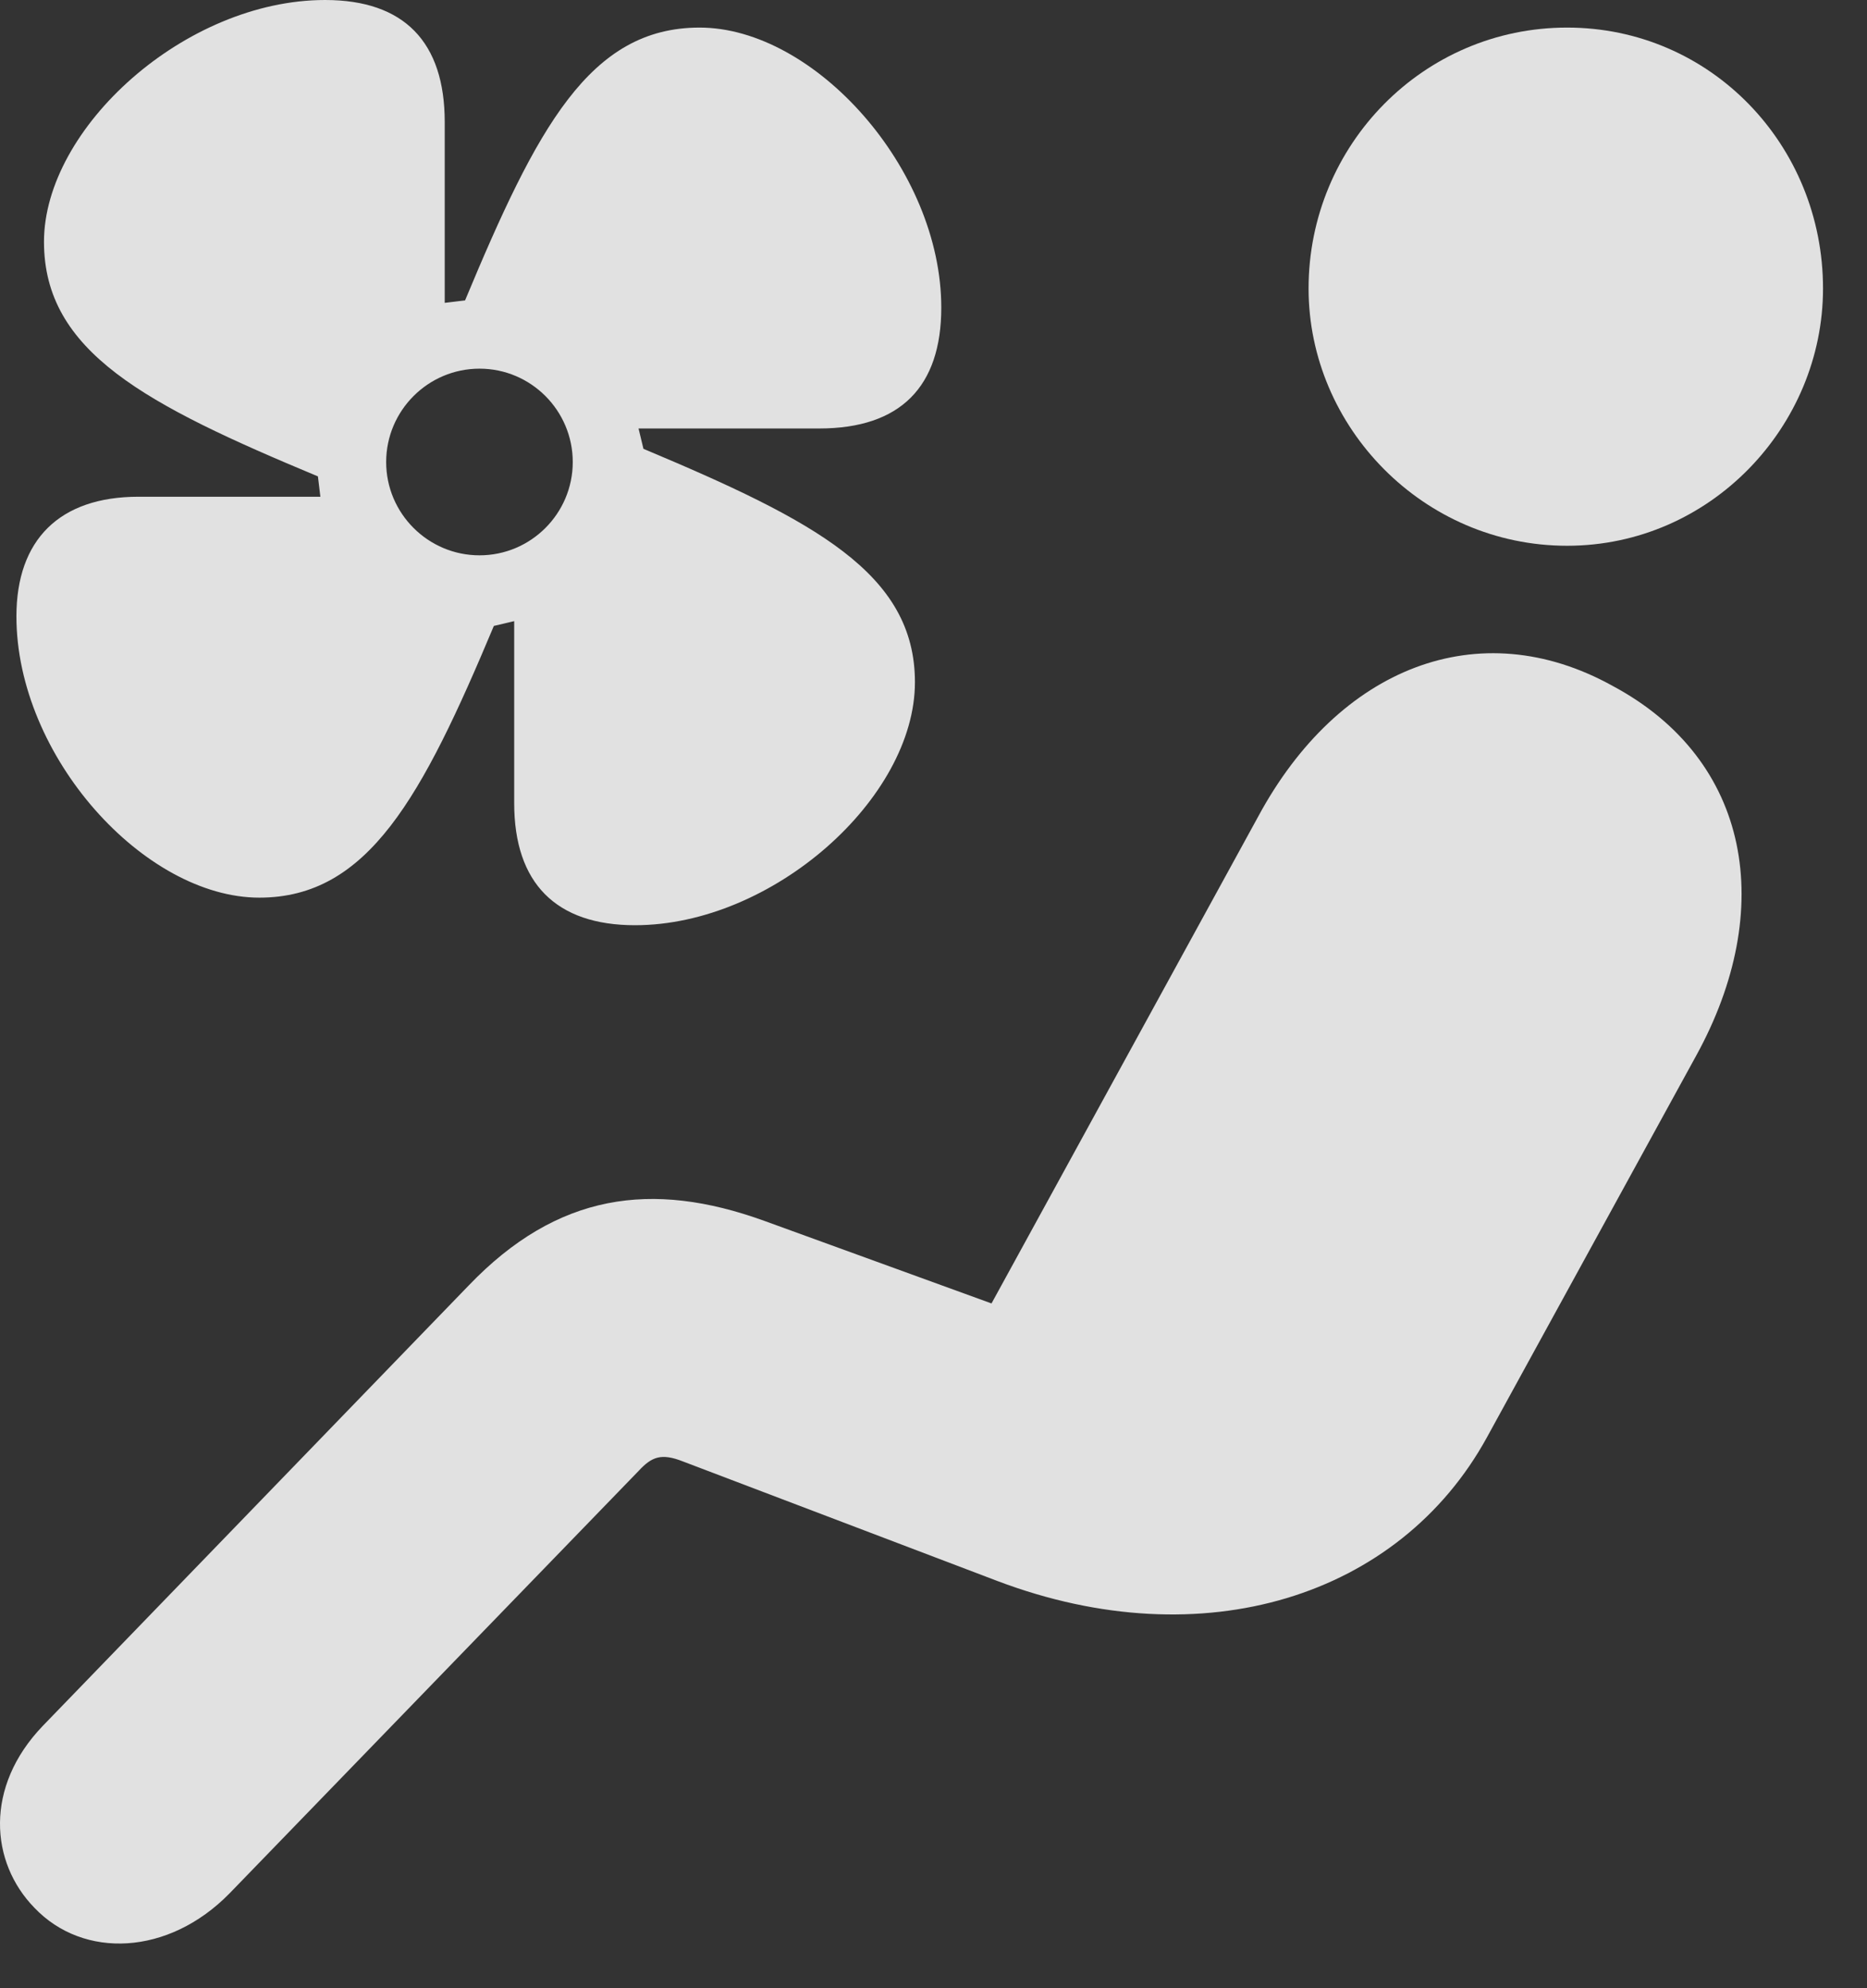<?xml version="1.0" encoding="UTF-8"?>
<!--Generator: Apple Native CoreSVG 326-->
<!DOCTYPE svg
PUBLIC "-//W3C//DTD SVG 1.1//EN"
       "http://www.w3.org/Graphics/SVG/1.1/DTD/svg11.dtd">
<svg version="1.1" xmlns="http://www.w3.org/2000/svg" xmlns:xlink="http://www.w3.org/1999/xlink" viewBox="0 0 15.239 16.221">
 <rect x="0" y="0" width="15.239" height="16.221" fill="#333333" stroke="none"/>
 <g>
  <rect height="16.221" opacity="0" width="15.239" x="0" y="0"/>
  <path d="M12.791 4.453C13.962 4.453 14.88 3.477 14.88 2.354C14.88 1.182 13.962 0.225 12.791 0.225C11.619 0.225 10.681 1.182 10.681 2.354C10.681 3.486 11.619 4.453 12.791 4.453ZM0.281 15.566C0.681 15.986 1.375 15.957 1.873 15.449L5.212 12.002C5.32 11.885 5.398 11.855 5.574 11.924L8.142 12.9C9.822 13.535 11.423 13.027 12.136 11.729L13.845 8.613C14.5 7.422 14.294 6.201 13.162 5.596C12.068 4.99 10.925 5.449 10.271 6.66L8.093 10.635L6.238 9.961C5.32 9.629 4.548 9.736 3.826 10.488L0.349 14.082C-0.129 14.58-0.081 15.195 0.281 15.566Z" fill="white" fill-opacity="0.85"/>
  <path d="M0.134 5.029C0.134 6.172 1.179 7.324 2.117 7.324C3.005 7.324 3.445 6.504 4.031 5.107L4.197 5.068L4.197 6.553C4.197 7.207 4.539 7.549 5.183 7.549C6.306 7.549 7.468 6.514 7.468 5.566C7.468 4.678 6.648 4.248 5.252 3.662L5.212 3.496L6.687 3.496C7.351 3.496 7.683 3.154 7.683 2.51C7.683 1.377 6.648 0.225 5.71 0.225C4.812 0.225 4.382 1.045 3.796 2.451L3.63 2.471L3.63 0.996C3.63 0.342 3.298 0 2.654 0C1.511 0 0.359 1.045 0.359 1.973C0.359 2.871 1.189 3.301 2.595 3.887L2.615 4.053L1.13 4.053C0.486 4.053 0.134 4.404 0.134 5.029ZM3.914 4.531C3.494 4.531 3.152 4.189 3.152 3.77C3.152 3.35 3.494 3.008 3.914 3.008C4.334 3.008 4.675 3.35 4.675 3.77C4.675 4.189 4.334 4.531 3.914 4.531Z" fill="white" fill-opacity="0.85"/>
 </g>
</svg>
